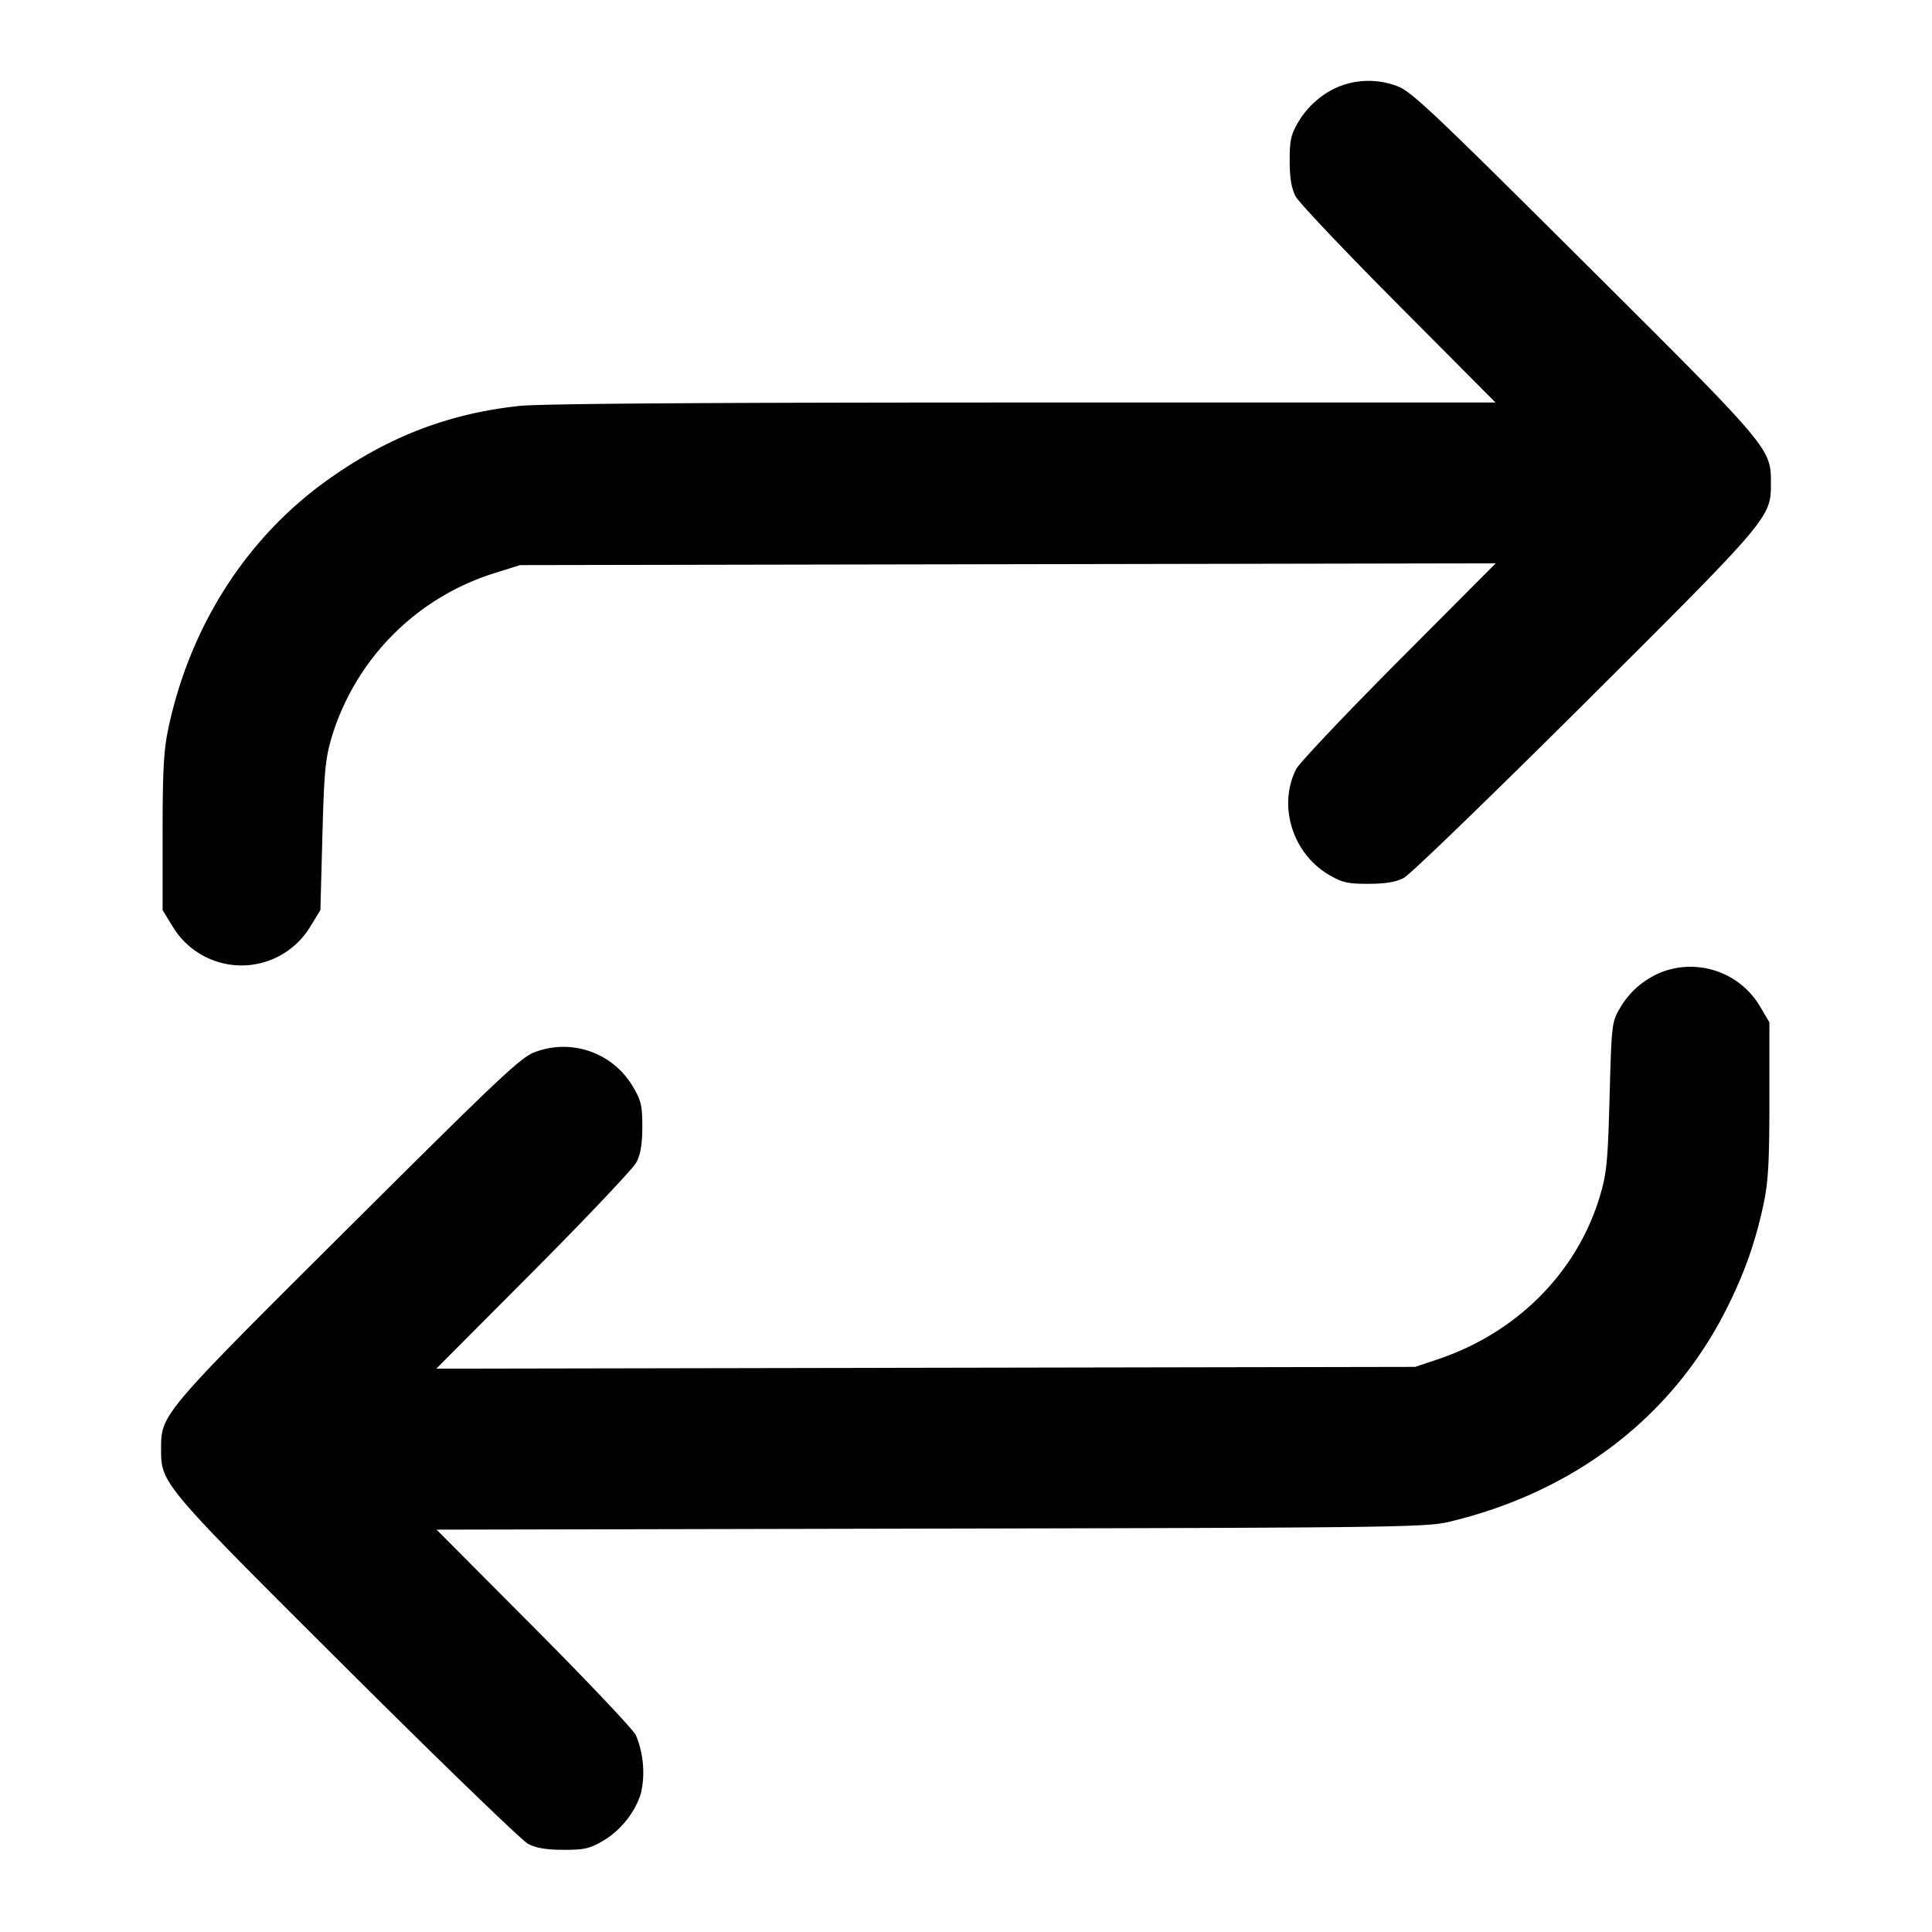 <svg xmlns="http://www.w3.org/2000/svg" width="24" height="24" fill="none" stroke="currentColor" stroke-linecap="round" stroke-linejoin="round" stroke-width="2"><path fill="#000" fill-rule="evenodd" stroke="none" d="M16.67 1.061c-.222.081-.42.248-.542.455-.092.156-.108.229-.107.484 0 .213.022.341.074.44.041.077.616.684 1.279 1.35L18.578 5h-5.87c-3.877 0-6.003.014-6.26.043-.883.096-1.63.385-2.38.92-1.001.714-1.704 1.808-1.975 3.077-.059.275-.073.523-.073 1.303v.963l.121.197a.998.998 0 0 0 1.718 0l.121-.197.025-.923c.022-.815.036-.961.121-1.244a3.07 3.07 0 0 1 2.013-2.018l.321-.101 6.06-.011 6.06-.011-1.206 1.211c-.663.666-1.236 1.272-1.273 1.346-.229.454-.045 1.046.407 1.312.165.097.234.113.492.112.212 0 .341-.022.44-.074.077-.04 1.091-1.021 2.254-2.179C21.996 6.433 21.999 6.429 21.999 6c0-.431 0-.431-2.325-2.745-1.924-1.915-2.153-2.131-2.331-2.19a1 1 0 0 0-.673-.004m4.025 10.996a1.04 1.04 0 0 0-.567.459c-.106.181-.108.198-.133 1.104-.022.811-.036.958-.121 1.241-.284.945-1.029 1.695-2.014 2.025l-.28.094-6.08.011-6.08.011 1.206-1.211c.663-.666 1.238-1.274 1.279-1.351.052-.099.074-.227.074-.44.001-.255-.015-.328-.107-.484a1 1 0 0 0-1.215-.451c-.178.059-.407.275-2.331 2.19C2.001 17.569 2.001 17.569 2.001 18c0 .429.003.433 2.305 2.726 1.163 1.158 2.177 2.139 2.254 2.179.099.052.228.074.44.074.258.001.327-.015.492-.112.222-.13.409-.369.473-.603a1.2 1.2 0 0 0-.066-.709c-.037-.074-.61-.679-1.272-1.344l-1.204-1.209 6.139-.013c5.733-.011 6.158-.017 6.438-.084 1.546-.368 2.756-1.291 3.433-2.617.229-.449.372-.849.474-1.328.059-.275.073-.523.073-1.3v-.96l-.108-.184a1.005 1.005 0 0 0-1.177-.459"/></svg>
